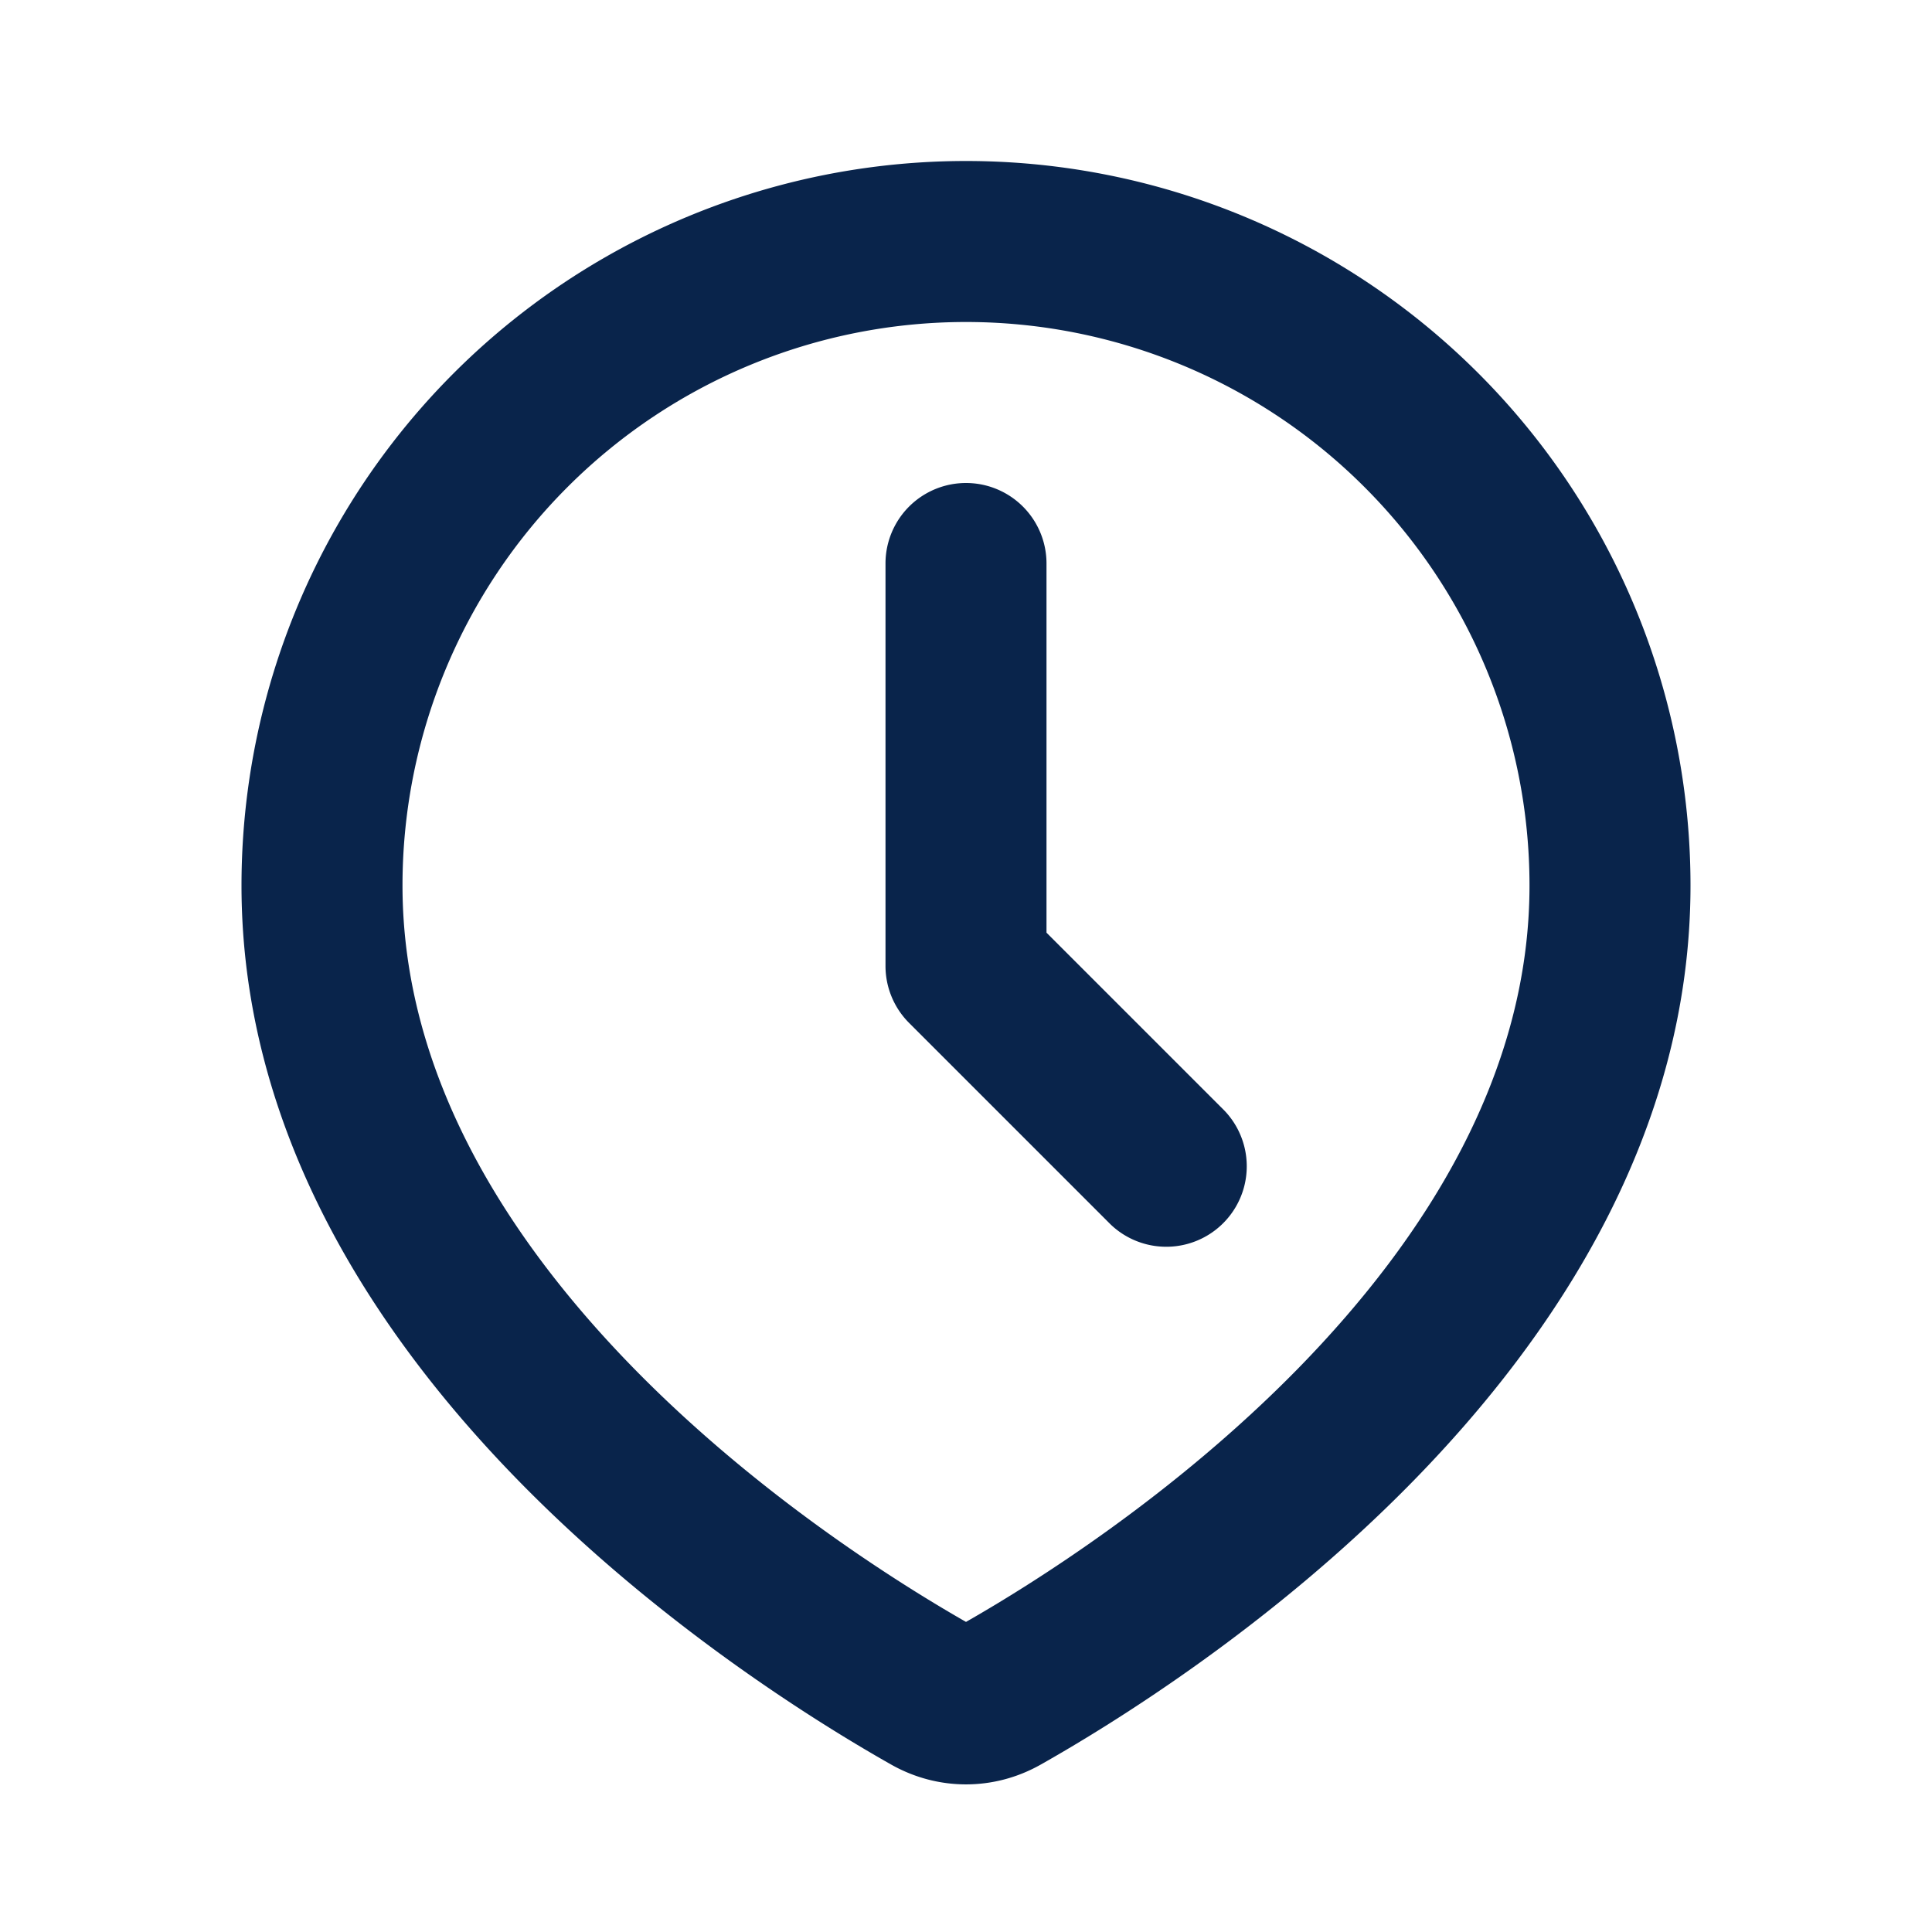 <svg xmlns="http://www.w3.org/2000/svg" width="24" height="24"><g fill="none" fill-rule="evenodd"><path d="M24 0v24H0V0zM12.593 23.258l-.011.002-.071.035-.02.004-.014-.004-.071-.035c-.01-.004-.019-.001-.024.005l-.004.01-.017.428.005.02.01.013.104.074.015.004.012-.004.104-.074.012-.016.004-.017-.017-.427c-.002-.01-.009-.017-.017-.018m.265-.113-.013.002-.185.093-.01.01-.003.011.018.43.005.012.008.007.201.093c.012.004.023 0 .029-.008l.004-.014-.034-.614c-.003-.012-.01-.02-.02-.022m-.715.002a.023.023 0 0 0-.027.006l-.006.014-.034.614c0 .012.007.02.017.024l.015-.002.201-.093.01-.008.004-.011.017-.43-.003-.012-.01-.01z"/><path fill="#09244B" d="M5 11a7 7 0 0 1 14 0c0 2.322-1.272 4.36-2.871 5.996-1.553 1.587-3.307 2.683-4.129 3.152-.822-.47-2.576-1.565-4.129-3.152C6.272 15.361 5 13.322 5 11m7-9a9 9 0 0 0-9 9c0 3.074 1.676 5.59 3.442 7.395 1.776 1.815 3.758 3.033 4.63 3.526.58.327 1.276.327 1.855 0 .873-.493 2.855-1.71 4.631-3.526C19.324 16.589 21 14.074 21 11a9 9 0 0 0-9-9m1 5a1 1 0 1 0-2 0v5a1 1 0 0 0 .293.707l2.5 2.5a1 1 0 0 0 1.414-1.414L13 11.586z"/></g></svg>